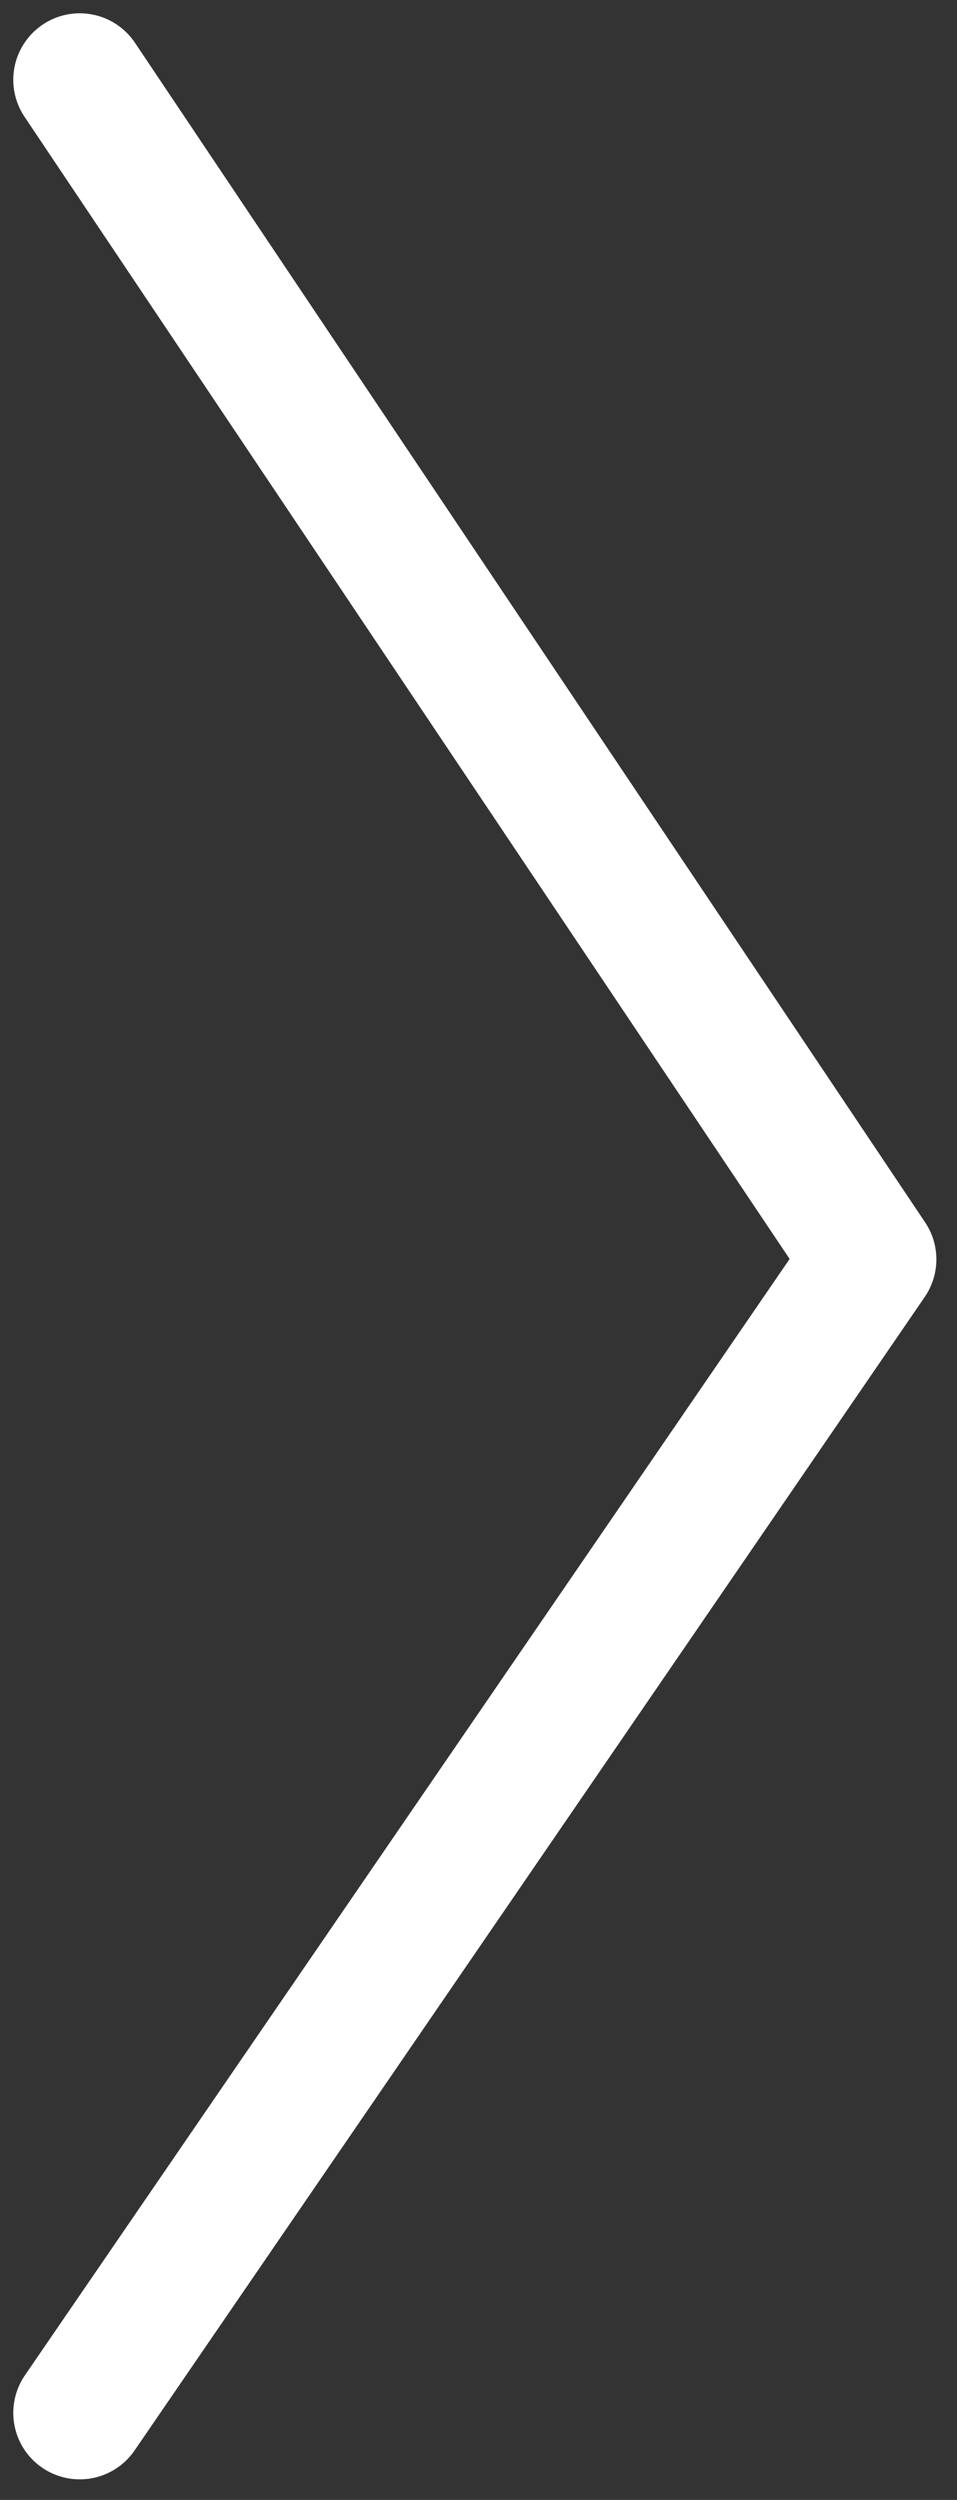<svg width="36" height="94" viewBox="0 0 36 94" fill="none" xmlns="http://www.w3.org/2000/svg">
<rect x="0" y="0" width="36" height="94" fill="#333333" stroke="none"/>
<path d="M3 3L32.724 47.354L3 90.727" stroke="white" stroke-width="5" stroke-linecap="round" stroke-linejoin="round"/>
</svg>
